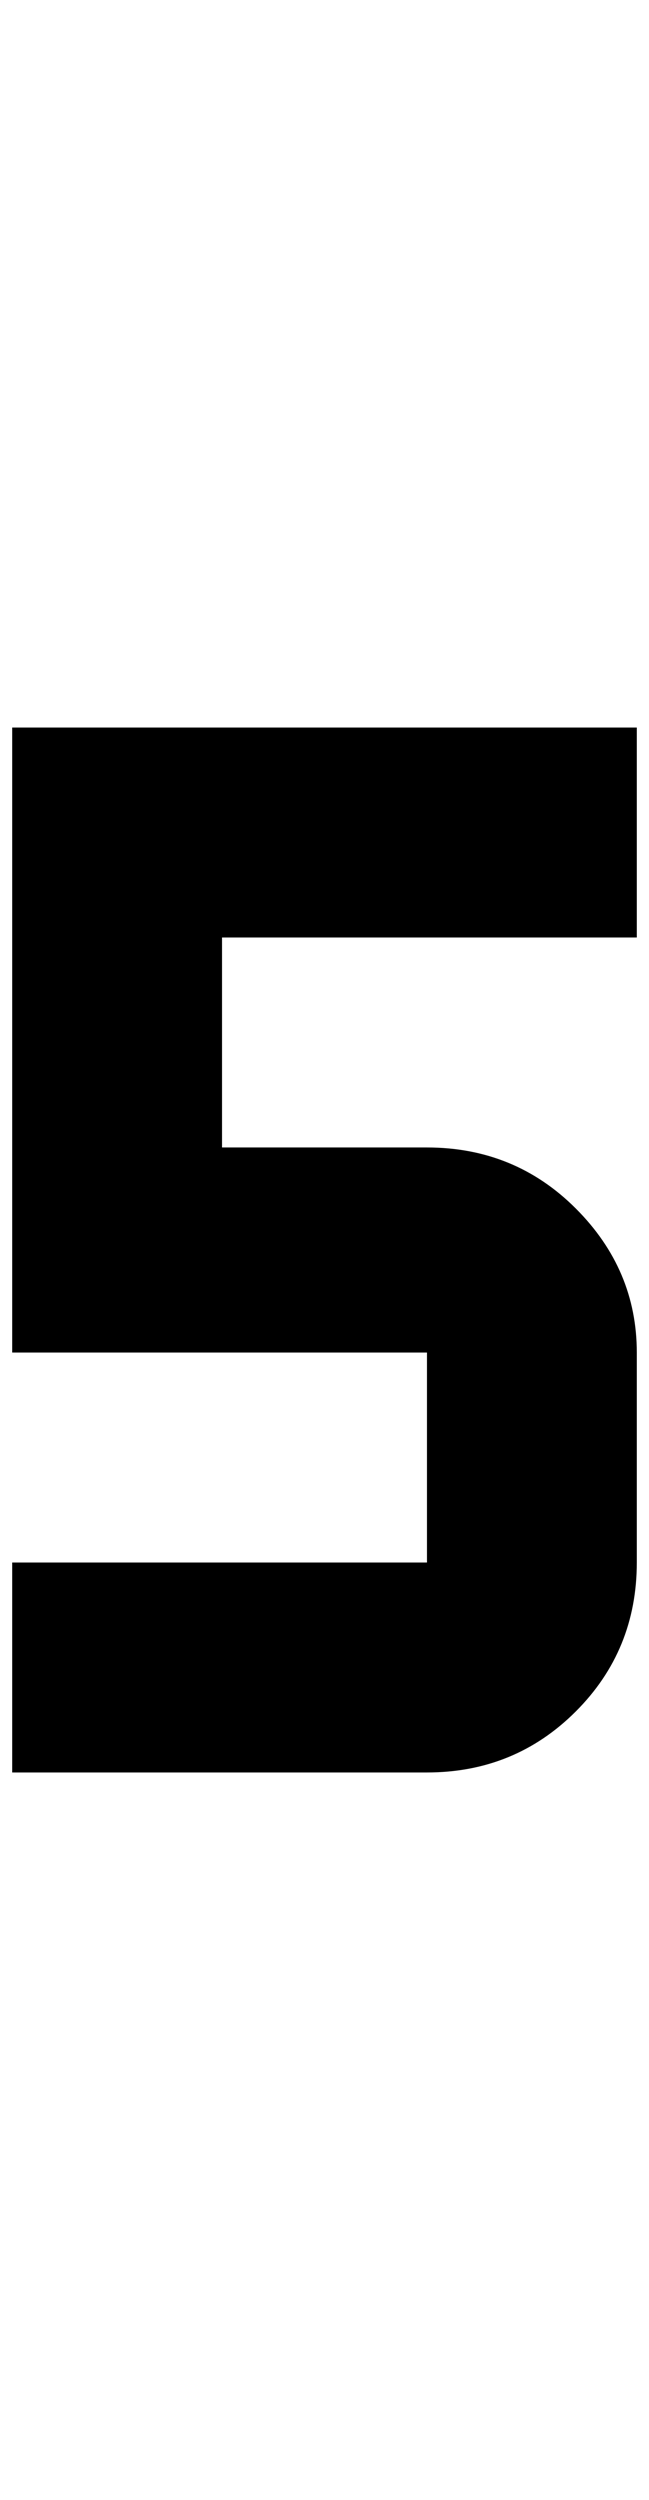 <?xml version="1.0" standalone="no"?>
<!DOCTYPE svg PUBLIC "-//W3C//DTD SVG 1.1//EN" "http://www.w3.org/Graphics/SVG/1.1/DTD/svg11.dtd" >
<svg xmlns="http://www.w3.org/2000/svg" xmlns:xlink="http://www.w3.org/1999/xlink" version="1.1" viewBox="-10 0 532 2048">
   <path fill="currentColor"
d="M0 596v512h340v172h-340v172h340q72 0 122 -50t50 -122v-172q0 -68 -50 -118t-122 -50h-168v-172h340v-172h-512z" />
</svg>
